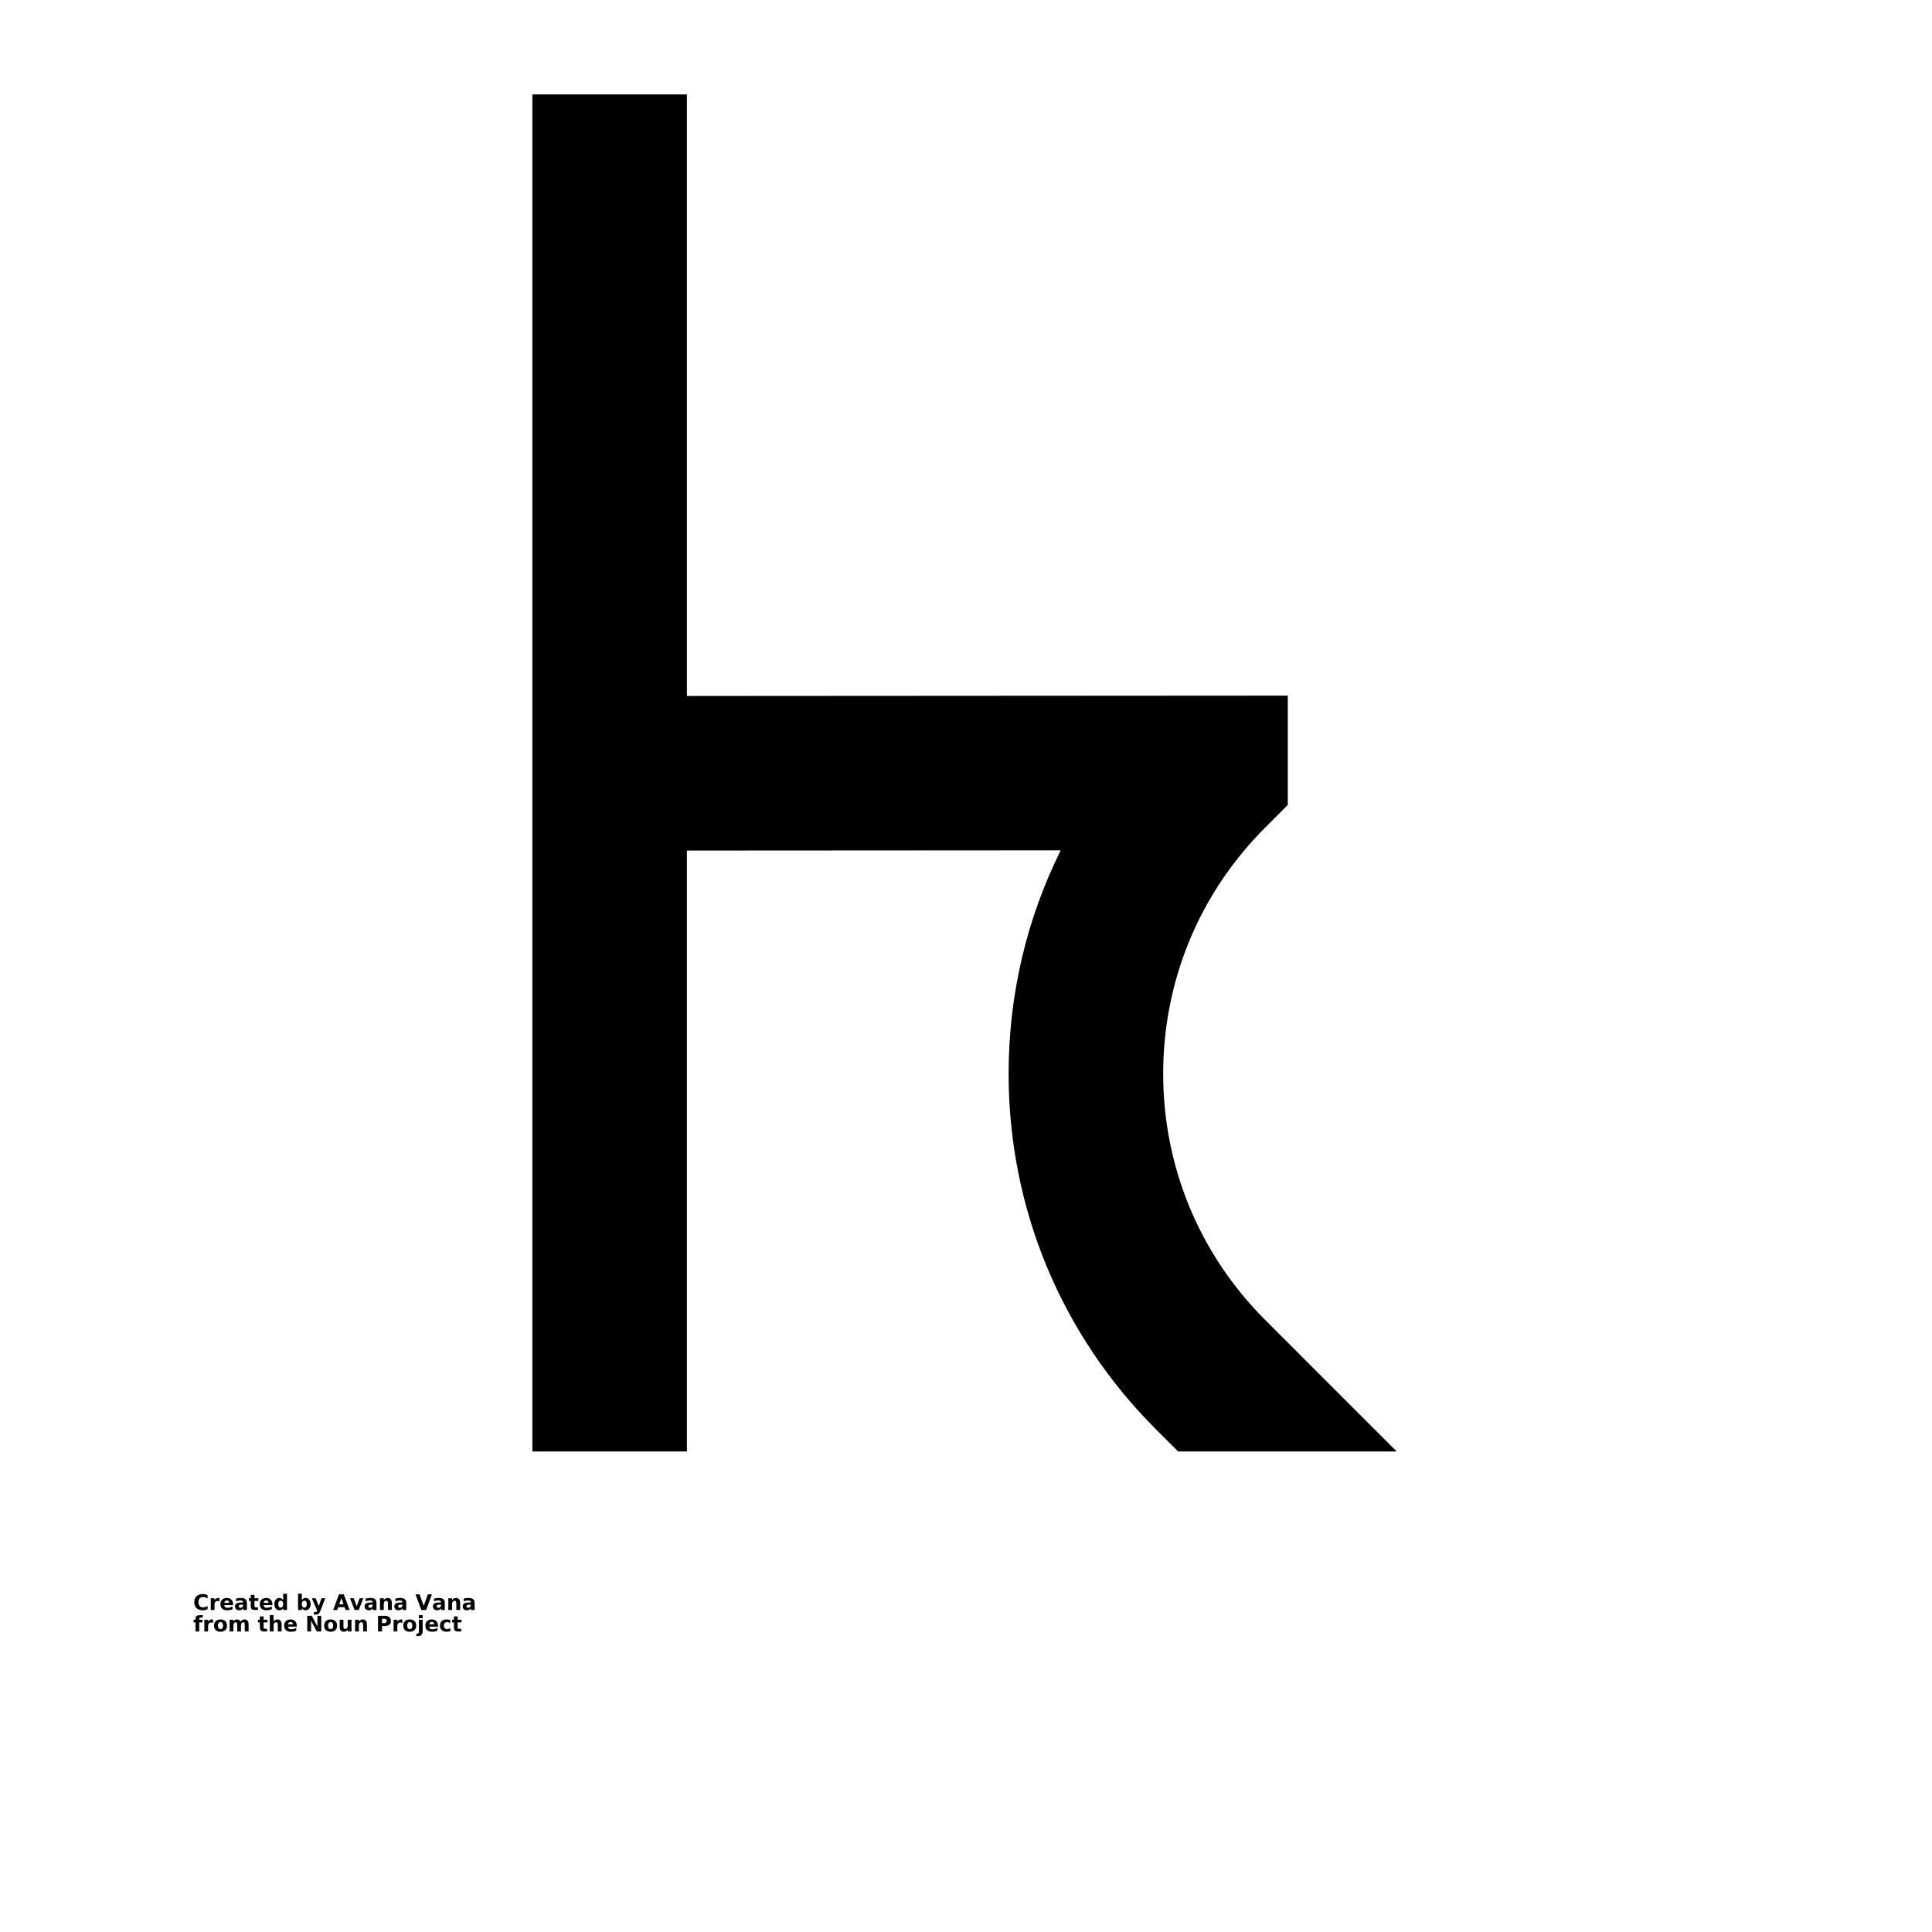<?xml version="1.0" encoding="UTF-8"?>
<svg width="700pt" height="700pt" version="1.1" viewBox="0 0 700 700" xmlns="http://www.w3.org/2000/svg" xmlns:xlink="http://www.w3.org/1999/xlink">
 <defs>
  <symbol id="u" overflow="visible">
   <path d="m5.219-0.312c-0.273 0.137-0.555 0.242-0.844 0.312-0.293 0.07-0.594 0.109-0.906 0.109-0.949 0-1.699-0.258-2.25-0.781-0.555-0.531-0.828-1.25-0.828-2.156s0.273-1.625 0.828-2.156c0.551-0.531 1.301-0.797 2.25-0.797 0.312 0 0.613 0.039 0.906 0.109 0.289 0.074 0.57 0.18 0.844 0.312v1.188c-0.273-0.188-0.543-0.32-0.812-0.406-0.262-0.094-0.539-0.141-0.828-0.141-0.523 0-0.934 0.168-1.234 0.5-0.293 0.336-0.438 0.797-0.438 1.391 0 0.586 0.145 1.043 0.438 1.375 0.301 0.336 0.711 0.5 1.234 0.5 0.289 0 0.566-0.039 0.828-0.125 0.27-0.082 0.539-0.219 0.812-0.406z"/>
  </symbol>
  <symbol id="d" overflow="visible">
   <path d="m3.812-3.094c-0.117-0.062-0.234-0.102-0.359-0.125-0.117-0.031-0.23-0.047-0.344-0.047-0.355 0-0.625 0.117-0.812 0.344-0.188 0.219-0.281 0.543-0.281 0.969v1.953h-1.359v-4.25h1.359v0.688c0.176-0.27 0.375-0.469 0.594-0.594 0.227-0.133 0.504-0.203 0.828-0.203 0.039 0 0.086 0.008 0.141 0.016 0.051 0 0.129 0.008 0.234 0.016z"/>
  </symbol>
  <symbol id="b" overflow="visible">
   <path d="m4.906-2.141v0.391h-3.188c0.031 0.324 0.145 0.562 0.344 0.719 0.195 0.156 0.473 0.234 0.828 0.234 0.289 0 0.582-0.039 0.875-0.125 0.301-0.082 0.613-0.211 0.938-0.391v1.047c-0.324 0.125-0.648 0.219-0.969 0.281-0.324 0.062-0.648 0.094-0.969 0.094-0.773 0-1.371-0.191-1.797-0.578-0.43-0.395-0.641-0.945-0.641-1.656 0-0.695 0.207-1.242 0.625-1.641 0.426-0.395 1.004-0.594 1.734-0.594 0.676 0 1.211 0.203 1.609 0.609 0.406 0.398 0.609 0.934 0.609 1.609zm-1.406-0.453c0-0.258-0.078-0.469-0.234-0.625-0.148-0.156-0.34-0.234-0.578-0.234-0.262 0-0.477 0.074-0.641 0.219-0.168 0.148-0.273 0.359-0.312 0.641z"/>
  </symbol>
  <symbol id="a" overflow="visible">
   <path d="m2.562-1.922c-0.281 0-0.496 0.055-0.641 0.156-0.148 0.094-0.219 0.234-0.219 0.422 0 0.168 0.055 0.305 0.172 0.406 0.113 0.094 0.273 0.141 0.484 0.141 0.258 0 0.473-0.086 0.641-0.266 0.176-0.188 0.266-0.422 0.266-0.703v-0.156zm2.078-0.5v2.422h-1.375v-0.625c-0.18 0.25-0.383 0.438-0.609 0.562-0.23 0.113-0.512 0.172-0.844 0.172-0.438 0-0.797-0.125-1.078-0.375-0.273-0.258-0.406-0.598-0.406-1.016 0-0.5 0.172-0.863 0.516-1.094 0.344-0.227 0.883-0.344 1.625-0.344h0.797v-0.109c0-0.219-0.086-0.375-0.25-0.469-0.168-0.102-0.434-0.156-0.797-0.156-0.293 0-0.562 0.031-0.812 0.094-0.25 0.055-0.484 0.137-0.703 0.25v-1.031c0.289-0.07 0.582-0.125 0.875-0.156 0.301-0.039 0.598-0.062 0.891-0.062 0.758 0 1.312 0.152 1.656 0.453 0.344 0.305 0.516 0.797 0.516 1.484z"/>
  </symbol>
  <symbol id="c" overflow="visible">
   <path d="m2.141-5.469v1.219h1.406v0.969h-1.406v1.797c0 0.199 0.035 0.336 0.109 0.406 0.082 0.074 0.238 0.109 0.469 0.109h0.703v0.969h-1.172c-0.531 0-0.914-0.109-1.141-0.328-0.219-0.227-0.328-0.613-0.328-1.156v-1.797h-0.672v-0.969h0.672v-1.219z"/>
  </symbol>
  <symbol id="j" overflow="visible">
   <path d="m3.547-3.625v-2.281h1.375v5.906h-1.375v-0.609c-0.188 0.25-0.398 0.434-0.625 0.547-0.219 0.113-0.48 0.172-0.781 0.172-0.523 0-0.953-0.207-1.297-0.625-0.336-0.414-0.5-0.953-0.5-1.609s0.164-1.191 0.5-1.609c0.344-0.414 0.773-0.625 1.297-0.625 0.301 0 0.562 0.062 0.781 0.188 0.227 0.117 0.438 0.297 0.625 0.547zm-0.891 2.75c0.289 0 0.508-0.102 0.656-0.312 0.156-0.219 0.234-0.531 0.234-0.938s-0.078-0.711-0.234-0.922c-0.148-0.219-0.367-0.328-0.656-0.328-0.293 0-0.516 0.109-0.672 0.328-0.148 0.211-0.219 0.516-0.219 0.922s0.07 0.719 0.219 0.938c0.156 0.211 0.379 0.312 0.672 0.312z"/>
  </symbol>
  <symbol id="i" overflow="visible">
   <path d="m2.922-0.875c0.289 0 0.508-0.102 0.656-0.312 0.156-0.219 0.234-0.531 0.234-0.938s-0.078-0.711-0.234-0.922c-0.148-0.219-0.367-0.328-0.656-0.328-0.293 0-0.516 0.109-0.672 0.328-0.156 0.211-0.234 0.516-0.234 0.922s0.078 0.719 0.234 0.938c0.156 0.211 0.379 0.312 0.672 0.312zm-0.906-2.75c0.188-0.25 0.395-0.43 0.625-0.547 0.227-0.125 0.488-0.188 0.781-0.188 0.52 0 0.945 0.211 1.281 0.625 0.344 0.418 0.516 0.953 0.516 1.609s-0.172 1.195-0.516 1.609c-0.336 0.418-0.762 0.625-1.281 0.625-0.293 0-0.555-0.059-0.781-0.172-0.23-0.125-0.438-0.305-0.625-0.547v0.609h-1.359v-5.906h1.359z"/>
  </symbol>
  <symbol id="h" overflow="visible">
   <path d="m0.094-4.25h1.359l1.141 2.875 0.984-2.875h1.359l-1.797 4.656c-0.18 0.469-0.387 0.797-0.625 0.984-0.242 0.188-0.559 0.281-0.953 0.281h-0.781v-0.891h0.422c0.227 0 0.395-0.039 0.5-0.109 0.102-0.074 0.188-0.203 0.25-0.391l0.031-0.125z"/>
  </symbol>
  <symbol id="g" overflow="visible">
   <path d="m4.156-1.031h-2.281l-0.359 1.031h-1.484l2.109-5.672h1.75l2.094 5.672h-1.469zm-1.922-1.047h1.547l-0.766-2.266z"/>
  </symbol>
  <symbol id="t" overflow="visible">
   <path d="m0.125-4.25h1.359l1.047 2.938 1.062-2.938h1.359l-1.672 4.25h-1.484z"/>
  </symbol>
  <symbol id="f" overflow="visible">
   <path d="m4.938-2.594v2.594h-1.375v-1.984c0-0.363-0.012-0.613-0.031-0.75-0.012-0.145-0.039-0.25-0.078-0.312-0.055-0.094-0.125-0.16-0.219-0.203-0.094-0.051-0.199-0.078-0.312-0.078-0.281 0-0.508 0.109-0.672 0.328-0.156 0.219-0.234 0.523-0.234 0.906v2.094h-1.359v-4.25h1.359v0.625c0.207-0.25 0.426-0.43 0.656-0.547 0.227-0.125 0.484-0.188 0.766-0.188 0.488 0 0.859 0.152 1.109 0.453 0.258 0.305 0.391 0.742 0.391 1.312z"/>
  </symbol>
  <symbol id="s" overflow="visible">
   <path d="m0.031-5.672h1.484l1.5 4.188 1.5-4.188h1.469l-2.094 5.672h-1.75z"/>
  </symbol>
  <symbol id="r" overflow="visible">
   <path d="m3.453-5.906v0.891h-0.75c-0.199 0-0.336 0.039-0.406 0.109-0.074 0.062-0.109 0.184-0.109 0.359v0.297h1.156v0.969h-1.156v3.281h-1.359v-3.281h-0.688v-0.969h0.688v-0.297c0-0.469 0.125-0.812 0.375-1.031 0.258-0.219 0.66-0.328 1.203-0.328z"/>
  </symbol>
  <symbol id="e" overflow="visible">
   <path d="m2.672-3.391c-0.305 0-0.531 0.109-0.688 0.328s-0.234 0.531-0.234 0.938 0.078 0.719 0.234 0.938 0.383 0.328 0.688 0.328c0.301 0 0.531-0.109 0.688-0.328s0.234-0.531 0.234-0.938-0.078-0.719-0.234-0.938-0.387-0.328-0.688-0.328zm0-0.969c0.738 0 1.312 0.199 1.719 0.594 0.414 0.398 0.625 0.945 0.625 1.641 0 0.699-0.211 1.246-0.625 1.641-0.406 0.398-0.98 0.594-1.719 0.594-0.73 0-1.305-0.195-1.719-0.594-0.418-0.395-0.625-0.941-0.625-1.641 0-0.695 0.207-1.242 0.625-1.641 0.414-0.395 0.988-0.594 1.719-0.594z"/>
  </symbol>
  <symbol id="q" overflow="visible">
   <path d="m4.594-3.547c0.176-0.258 0.379-0.457 0.609-0.594 0.238-0.145 0.5-0.219 0.781-0.219 0.488 0 0.863 0.152 1.125 0.453 0.258 0.305 0.391 0.742 0.391 1.312v2.594h-1.375v-2.219-0.094-0.156c0-0.301-0.047-0.52-0.141-0.656-0.086-0.133-0.227-0.203-0.422-0.203-0.25 0-0.449 0.109-0.594 0.328-0.137 0.211-0.211 0.512-0.219 0.906v2.094h-1.359v-2.219c0-0.469-0.043-0.77-0.125-0.906-0.086-0.133-0.23-0.203-0.438-0.203-0.262 0-0.465 0.109-0.609 0.328-0.137 0.211-0.203 0.512-0.203 0.906v2.094h-1.375v-4.25h1.375v0.625c0.164-0.25 0.359-0.43 0.578-0.547 0.219-0.125 0.457-0.188 0.719-0.188 0.289 0 0.547 0.074 0.766 0.219 0.227 0.137 0.398 0.336 0.516 0.594z"/>
  </symbol>
  <symbol id="p" overflow="visible">
   <path d="m4.938-2.594v2.594h-1.375v-1.969c0-0.375-0.012-0.629-0.031-0.766-0.012-0.145-0.039-0.25-0.078-0.312-0.055-0.094-0.125-0.16-0.219-0.203-0.094-0.051-0.199-0.078-0.312-0.078-0.281 0-0.508 0.109-0.672 0.328-0.156 0.219-0.234 0.523-0.234 0.906v2.094h-1.359v-5.906h1.359v2.281c0.207-0.25 0.426-0.43 0.656-0.547 0.227-0.125 0.484-0.188 0.766-0.188 0.488 0 0.859 0.152 1.109 0.453 0.258 0.305 0.391 0.742 0.391 1.312z"/>
  </symbol>
  <symbol id="o" overflow="visible">
   <path d="m0.719-5.672h1.625l2.062 3.891v-3.891h1.391v5.672h-1.625l-2.078-3.891v3.891h-1.375z"/>
  </symbol>
  <symbol id="n" overflow="visible">
   <path d="m0.609-1.656v-2.594h1.359v0.422 0.875 0.688c0 0.344 0.004 0.594 0.016 0.75 0.02 0.148 0.051 0.25 0.094 0.312 0.062 0.094 0.133 0.168 0.219 0.219 0.094 0.043 0.195 0.062 0.312 0.062 0.289 0 0.516-0.109 0.672-0.328 0.164-0.219 0.25-0.52 0.25-0.906v-2.094h1.359v4.25h-1.359v-0.609c-0.211 0.242-0.43 0.422-0.656 0.547-0.23 0.113-0.484 0.172-0.766 0.172-0.492 0-0.867-0.148-1.125-0.453-0.25-0.301-0.375-0.738-0.375-1.312z"/>
  </symbol>
  <symbol id="m" overflow="visible">
   <path d="m0.719-5.672h2.422c0.719 0 1.27 0.164 1.656 0.484 0.395 0.312 0.594 0.766 0.594 1.359 0 0.605-0.199 1.07-0.594 1.391-0.387 0.312-0.938 0.469-1.656 0.469h-0.969v1.969h-1.453zm1.453 1.062v1.578h0.812c0.281 0 0.5-0.066 0.656-0.203 0.156-0.133 0.234-0.332 0.234-0.594 0-0.25-0.078-0.441-0.234-0.578-0.156-0.133-0.375-0.203-0.656-0.203z"/>
  </symbol>
  <symbol id="l" overflow="visible">
   <path d="m0.656-4.25h1.359v4.172c0 0.57-0.141 1.004-0.422 1.297-0.273 0.301-0.664 0.453-1.172 0.453h-0.688v-0.891h0.25c0.25 0 0.422-0.059 0.516-0.172 0.102-0.117 0.156-0.344 0.156-0.688zm0-1.656h1.359v1.109h-1.359z"/>
  </symbol>
  <symbol id="k" overflow="visible">
   <path d="m4.094-4.125v1.109c-0.188-0.125-0.375-0.219-0.562-0.281s-0.383-0.094-0.578-0.094c-0.375 0-0.672 0.117-0.891 0.344-0.211 0.219-0.312 0.527-0.312 0.922 0 0.398 0.102 0.711 0.312 0.938 0.219 0.219 0.516 0.328 0.891 0.328 0.219 0 0.422-0.031 0.609-0.094s0.363-0.156 0.531-0.281v1.109c-0.219 0.086-0.438 0.141-0.656 0.172-0.219 0.039-0.438 0.062-0.656 0.062-0.762 0-1.359-0.195-1.797-0.594-0.438-0.395-0.656-0.941-0.656-1.641 0-0.695 0.219-1.242 0.656-1.641 0.438-0.395 1.035-0.594 1.797-0.594 0.227 0 0.445 0.023 0.656 0.062 0.219 0.043 0.438 0.102 0.656 0.172z"/>
  </symbol>
 </defs>
 <g>
  <path d="m458.39 478.23c-23.824-23.82-36.945-55.496-36.945-89.188s13.121-65.363 36.945-89.188l8.199-8.203v-39.613l-217.71 0.133v-217.95h-55.996v491.68h55.996v-217.73l135.44-0.082c-12.352 24.844-18.879 52.398-18.879 80.953 0 48.648 18.945 94.387 53.344 128.79l8.07 8.066h79.195z"/>
  <use x="70" y="583.332" xlink:href="#u"/>
  <use x="75.707" y="583.332" xlink:href="#d"/>
  <use x="79.543" y="583.332" xlink:href="#b"/>
  <use x="84.82" y="583.332" xlink:href="#a"/>
  <use x="90.066" y="583.332" xlink:href="#c"/>
  <use x="93.785" y="583.332" xlink:href="#b"/>
  <use x="99.059" y="583.332" xlink:href="#j"/>
  <use x="107.336" y="583.332" xlink:href="#i"/>
  <use x="112.902" y="583.332" xlink:href="#h"/>
  <use x="120.68" y="583.332" xlink:href="#g"/>
  <use x="126.699" y="583.332" xlink:href="#t"/>
  <use x="131.77" y="583.332" xlink:href="#a"/>
  <use x="137.02" y="583.332" xlink:href="#f"/>
  <use x="142.555" y="583.332" xlink:href="#a"/>
  <use x="150.512" y="583.332" xlink:href="#s"/>
  <use x="156.531" y="583.332" xlink:href="#a"/>
  <use x="161.781" y="583.332" xlink:href="#f"/>
  <use x="167.316" y="583.332" xlink:href="#a"/>
  <use x="70" y="591.109" xlink:href="#r"/>
  <use x="73.383" y="591.109" xlink:href="#d"/>
  <use x="77.219" y="591.109" xlink:href="#e"/>
  <use x="82.562" y="591.109" xlink:href="#q"/>
  <use x="93.375" y="591.109" xlink:href="#c"/>
  <use x="97.094" y="591.109" xlink:href="#p"/>
  <use x="102.629" y="591.109" xlink:href="#b"/>
  <use x="110.613" y="591.109" xlink:href="#o"/>
  <use x="117.121" y="591.109" xlink:href="#e"/>
  <use x="122.465" y="591.109" xlink:href="#n"/>
  <use x="128.004" y="591.109" xlink:href="#f"/>
  <use x="136.246" y="591.109" xlink:href="#m"/>
  <use x="141.949" y="591.109" xlink:href="#d"/>
  <use x="145.785" y="591.109" xlink:href="#e"/>
  <use x="151.129" y="591.109" xlink:href="#l"/>
  <use x="153.793" y="591.109" xlink:href="#b"/>
  <use x="159.07" y="591.109" xlink:href="#k"/>
  <use x="163.68" y="591.109" xlink:href="#c"/>
 </g>
</svg>
